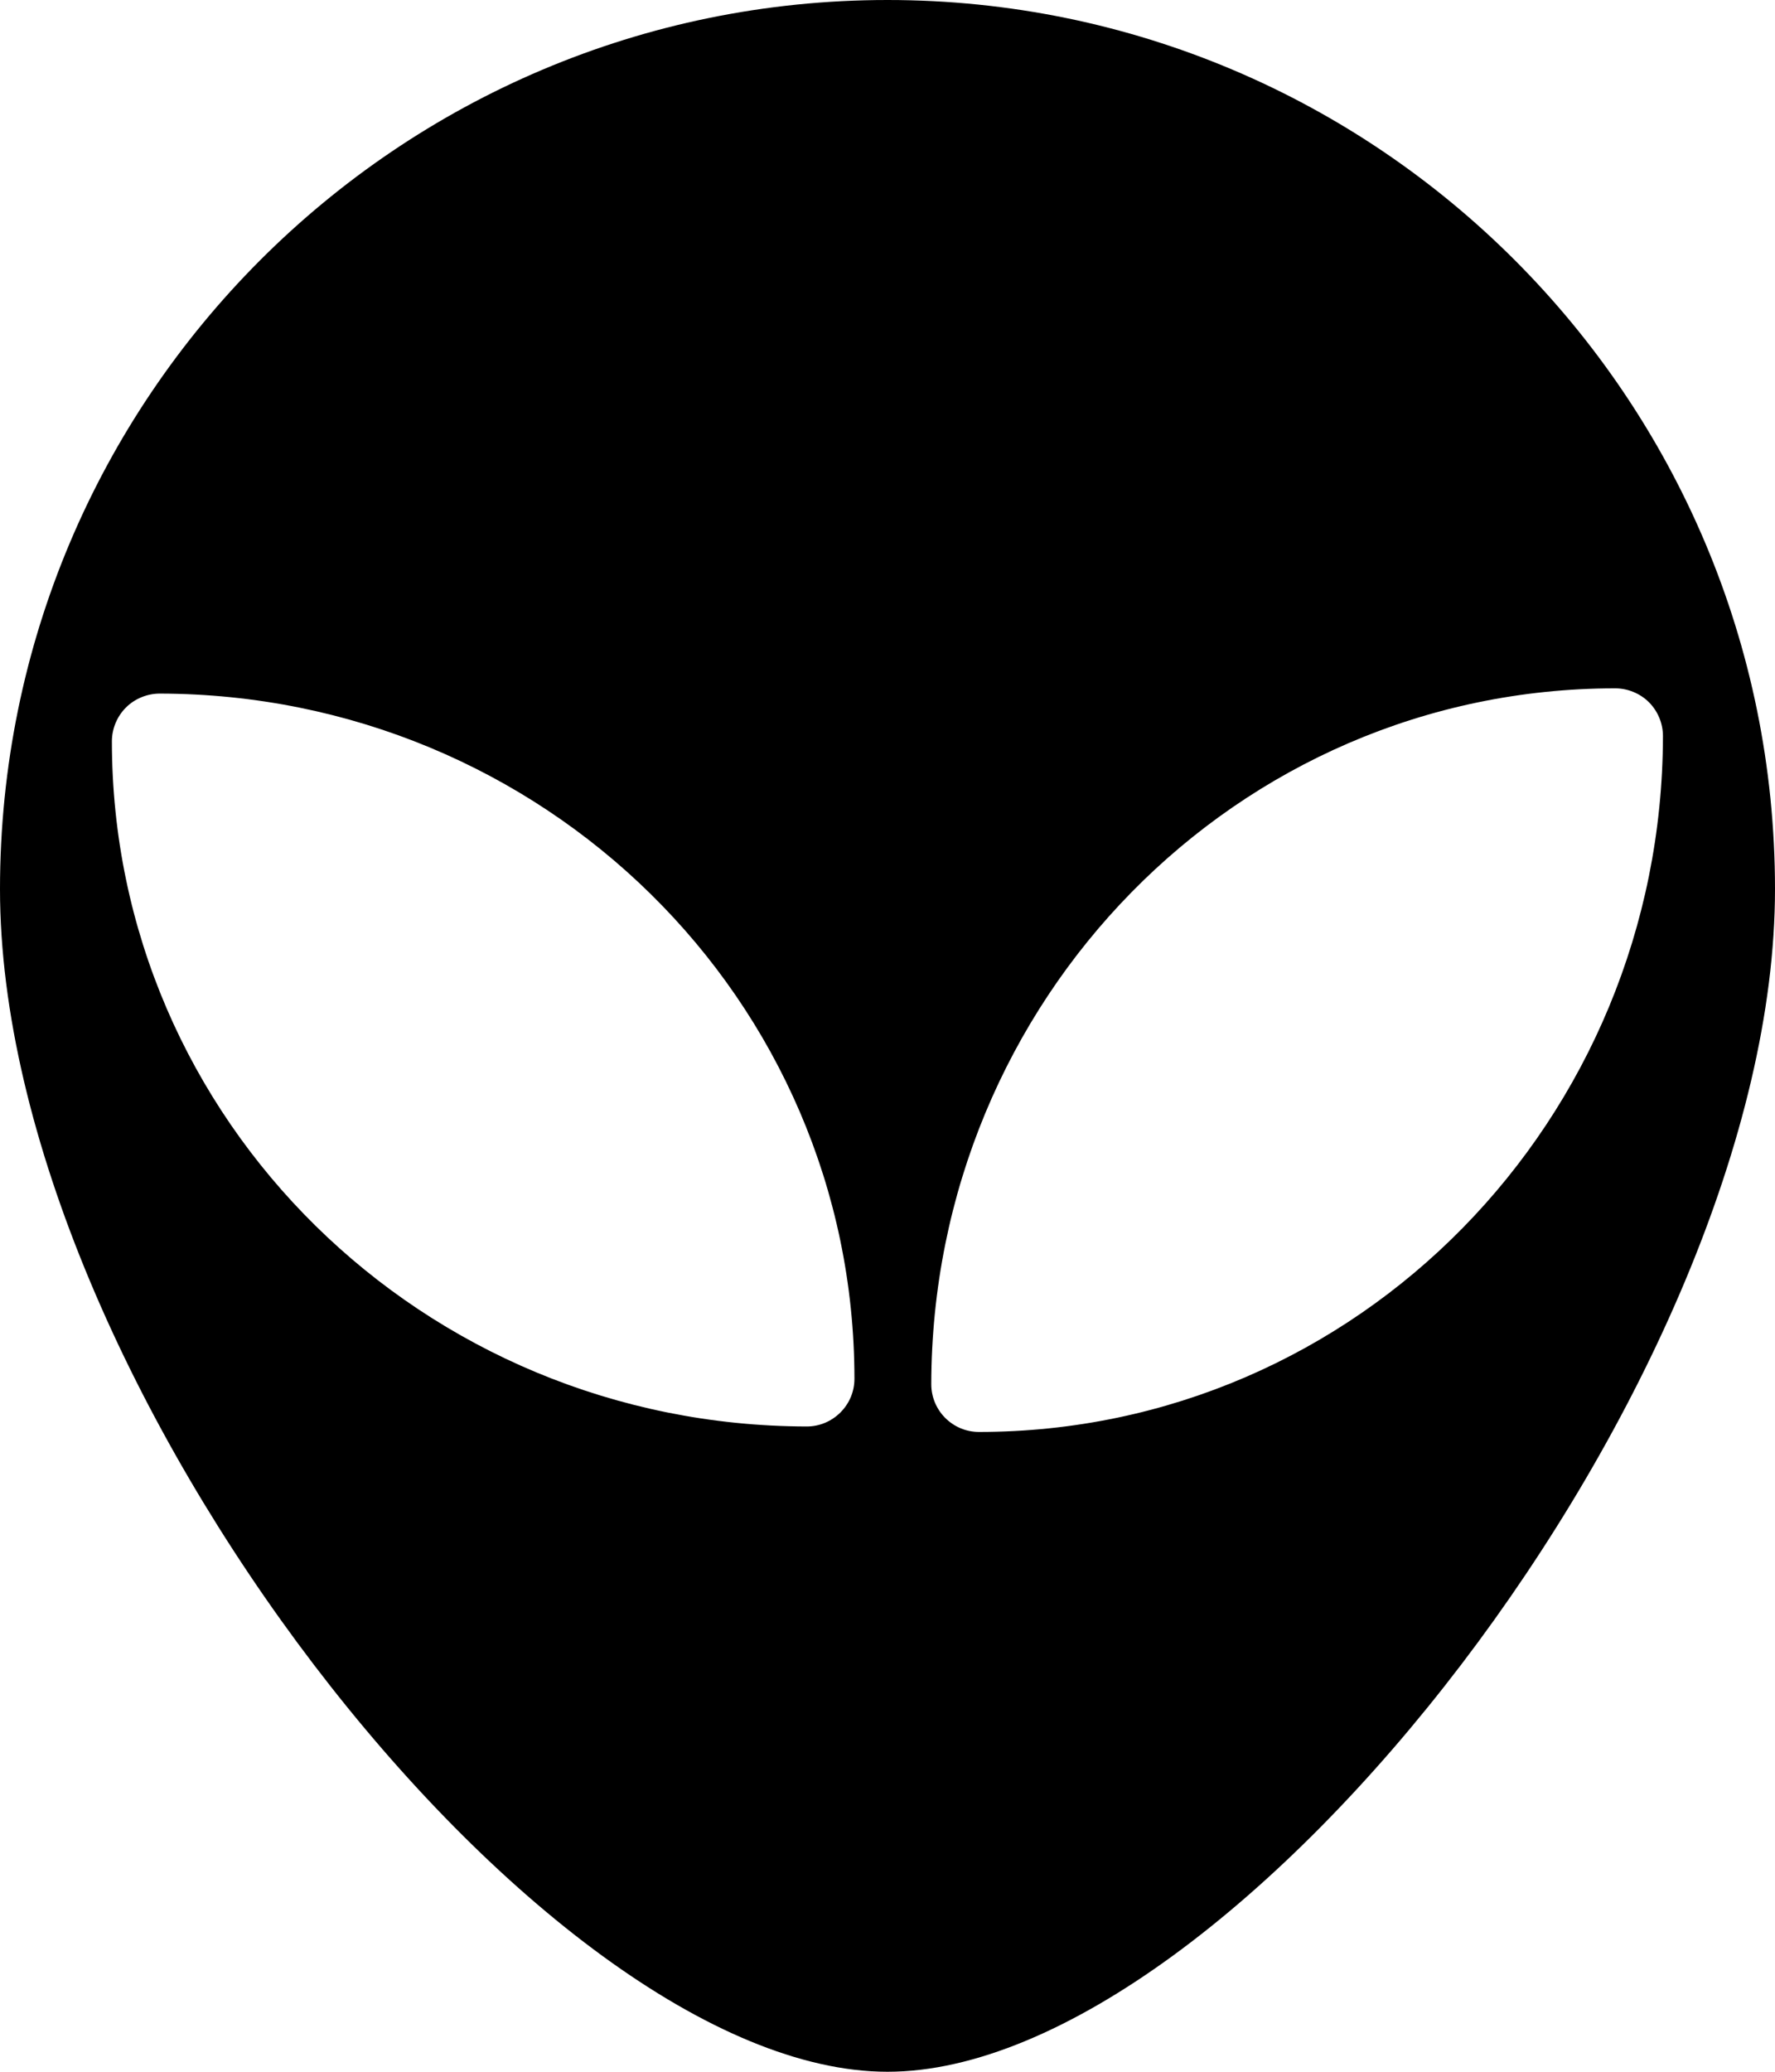 <?xml version="1.0" encoding="iso-8859-1"?>
<!-- Generator: Adobe Illustrator 16.0.4, SVG Export Plug-In . SVG Version: 6.00 Build 0)  -->
<!DOCTYPE svg PUBLIC "-//W3C//DTD SVG 1.1//EN" "http://www.w3.org/Graphics/SVG/1.1/DTD/svg11.dtd">
<svg version="1.1" id="Layer_1" xmlns="http://www.w3.org/2000/svg" xmlns:xlink="http://www.w3.org/1999/xlink" x="0px" y="0px"
	 width="24px" height="28px" viewBox="0 0 24 28" style="enable-background:new 0 0 24 28;" xml:space="preserve">
<path d="M12,0C5.373,0,0,5.38,0,12.016C0,18.652,7.312,28,12,28s12-9.348,12-15.984C24,5.38,18.627,0,12,0z M11.553,18.633
	c0,0.173-0.067,0.334-0.19,0.457c-0.122,0.121-0.283,0.189-0.455,0.189c-5.185-0.011-9.394-4.135-9.395-9.26
	c0-0.17,0.069-0.336,0.19-0.457C1.822,9.443,1.989,9.374,2.16,9.374C7.344,9.383,11.551,13.507,11.553,18.633L11.553,18.633z
	 M13.238,19.353c-0.173,0-0.333-0.067-0.456-0.188c-0.122-0.122-0.19-0.285-0.19-0.457c0.008-5.19,4.128-9.404,9.247-9.405
	c0.171,0,0.337,0.069,0.457,0.188c0.12,0.121,0.189,0.286,0.189,0.457C22.476,15.138,18.356,19.351,13.238,19.353z"/>
<g>
</g>
<g>
</g>
<g>
</g>
<g>
</g>
<g>
</g>
<g>
</g>
<g>
</g>
<g>
</g>
<g>
</g>
<g>
</g>
<g>
</g>
<g>
</g>
<g>
</g>
<g>
</g>
<g>
</g>
</svg>
